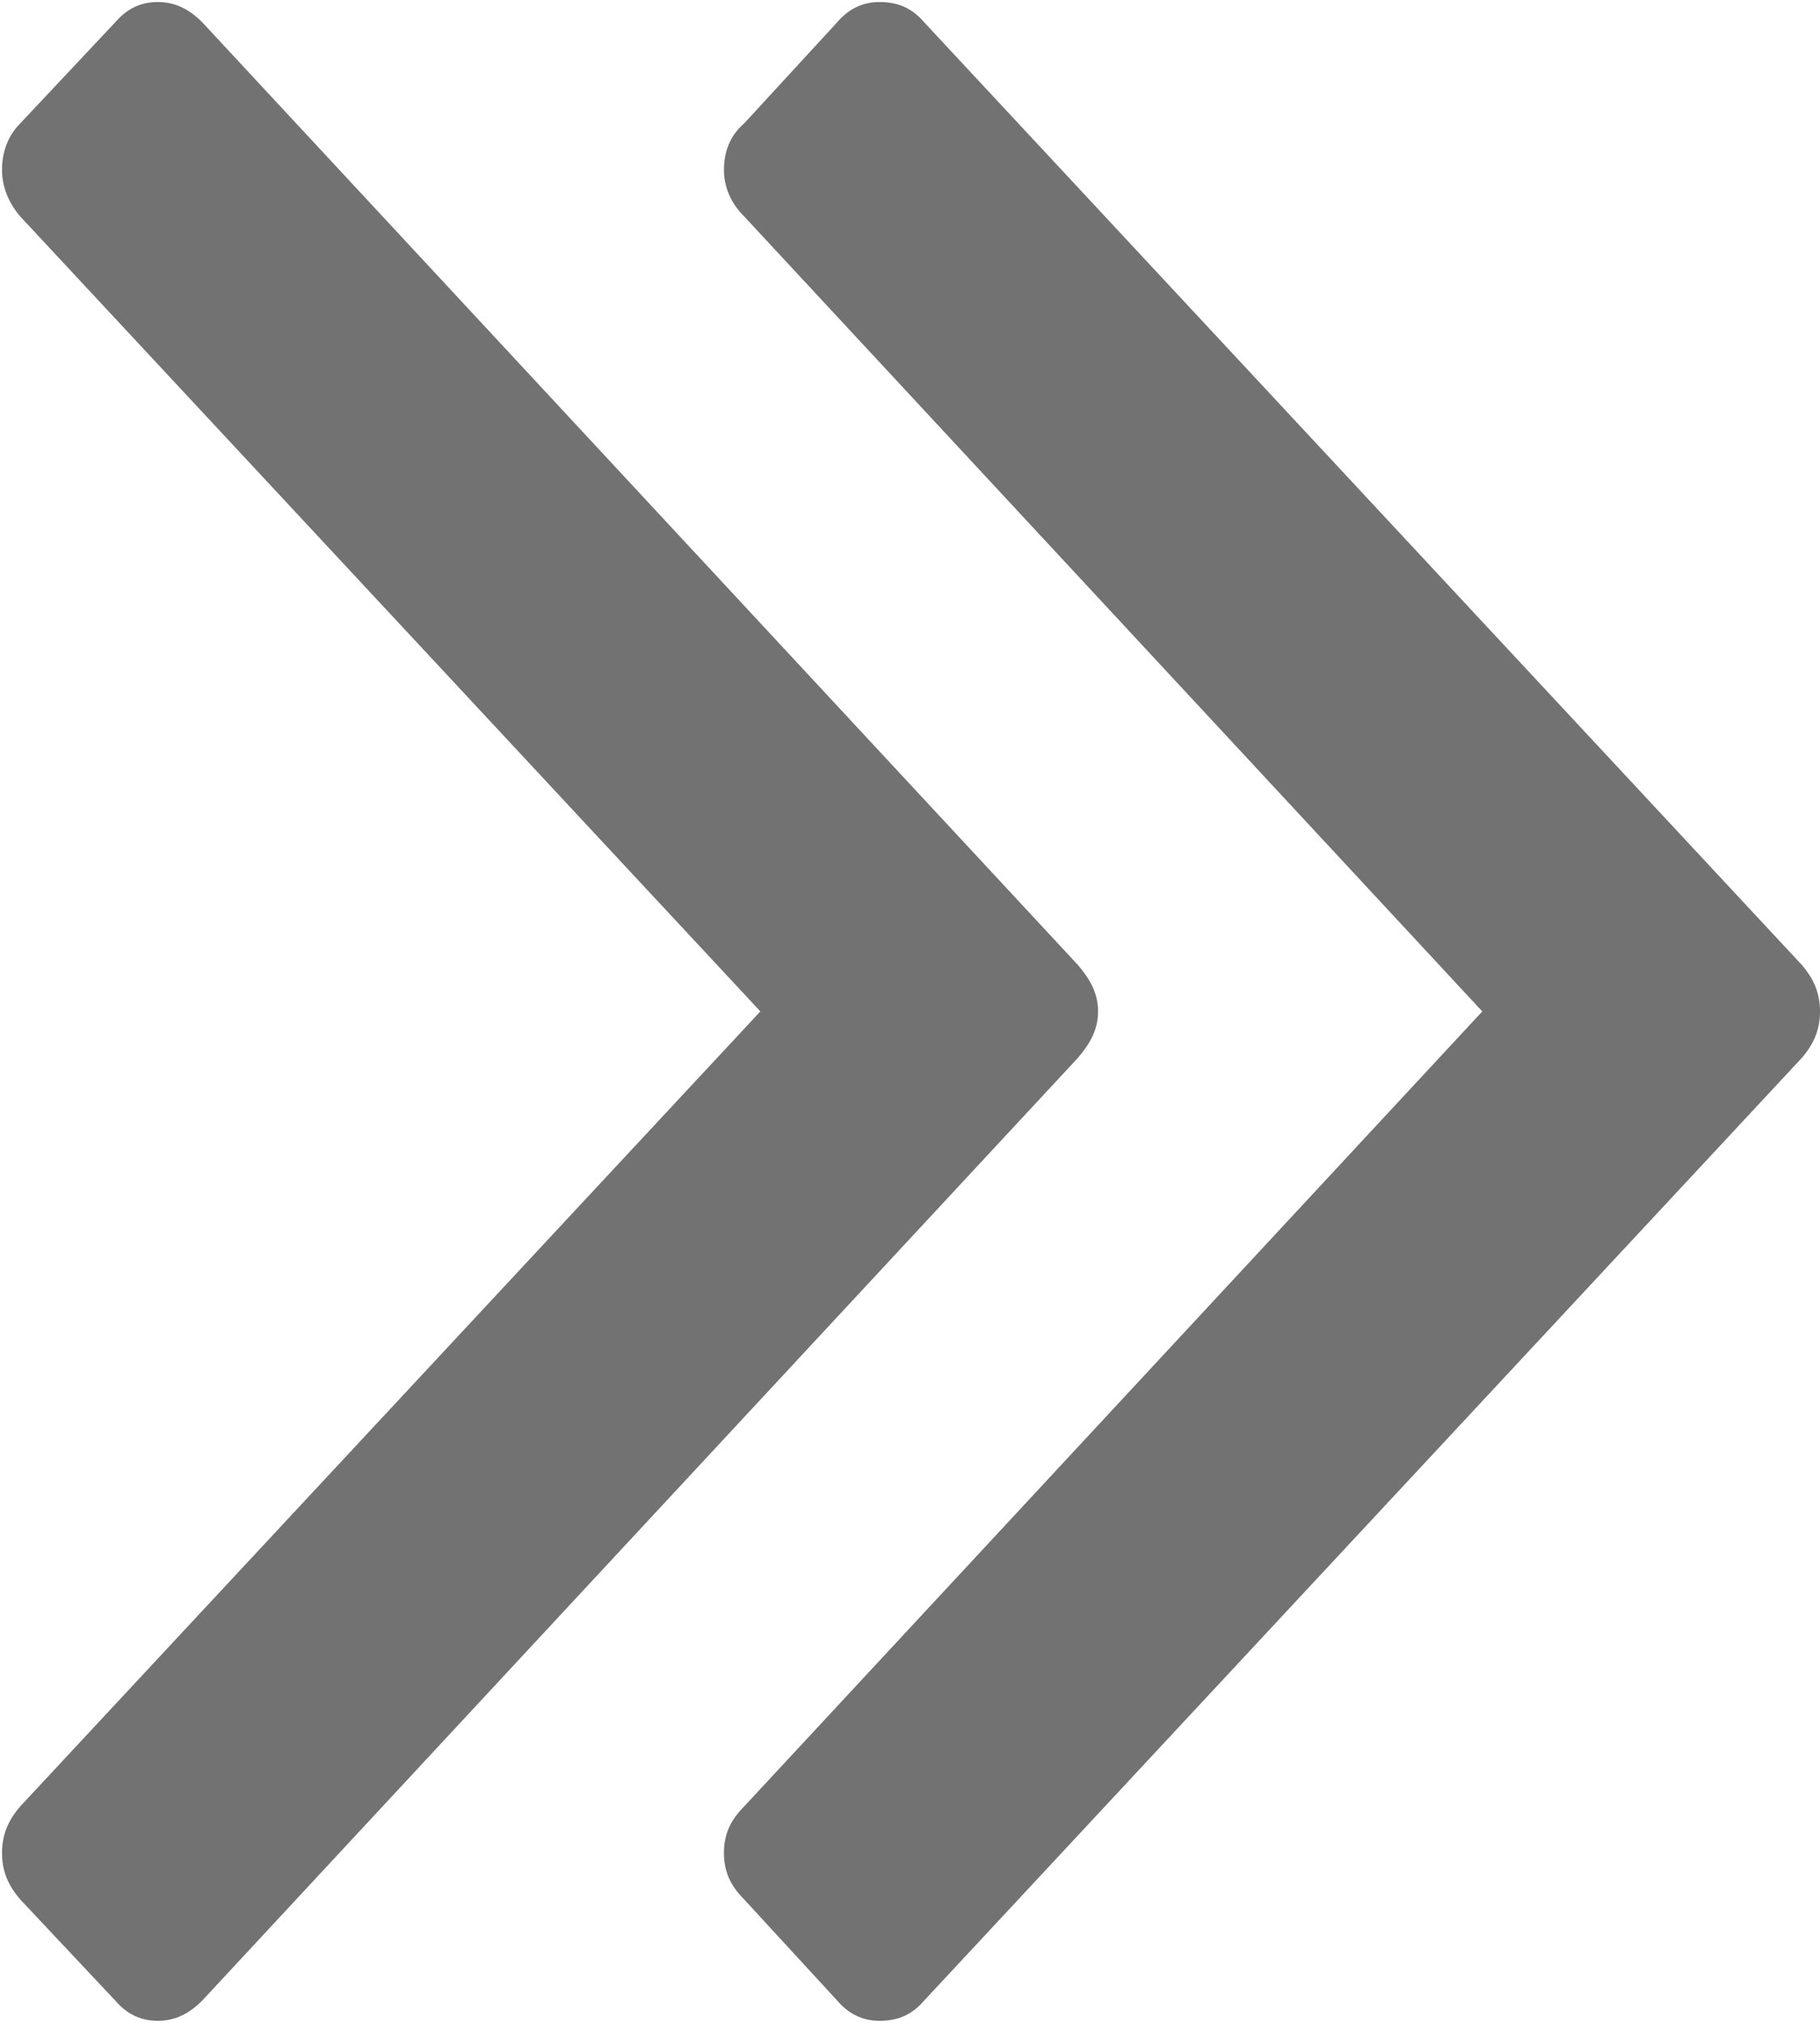 <svg xmlns="http://www.w3.org/2000/svg" viewBox="0 0 9 10" width="9" height="10">
	<style>
		tspan { white-space:pre }
		.shp0 { fill: #727272 } 
	</style>
	<g id="Header">
		<g id="Header_bannar">
			<g id="Breadcamp">
				<path id="angle_right" class="shp0" d="M8.91 4.77L4.57 0.11C4.51 0.04 4.44 0.01 4.35 0.01C4.27 0.01 4.2 0.04 4.14 0.11L3.68 0.61C3.61 0.67 3.58 0.75 3.58 0.84C3.58 0.92 3.61 1 3.68 1.07L7.33 5L3.68 8.93C3.61 9 3.58 9.07 3.58 9.16C3.58 9.25 3.61 9.32 3.68 9.39L4.14 9.89C4.2 9.96 4.27 9.99 4.35 9.99C4.44 9.99 4.51 9.96 4.57 9.89L8.91 5.23C8.97 5.16 9 5.09 9 5C9 4.91 8.97 4.84 8.91 4.77L8.91 4.77ZM8.91 4.77M5.43 5C5.43 4.91 5.39 4.84 5.33 4.77L1 0.11C0.93 0.04 0.86 0.01 0.78 0.01C0.7 0.01 0.63 0.04 0.57 0.11L0.1 0.61C0.04 0.67 0.01 0.75 0.01 0.84C0.01 0.92 0.04 1 0.1 1.07L3.76 5L0.1 8.93C0.04 9 0.01 9.07 0.01 9.16C0.01 9.25 0.04 9.32 0.1 9.39L0.57 9.89C0.63 9.96 0.7 9.99 0.78 9.99C0.86 9.99 0.93 9.96 1 9.89L5.33 5.23C5.39 5.16 5.43 5.09 5.43 5L5.43 5ZM5.43 5" />
			</g>
		</g>
	</g>
</svg>
